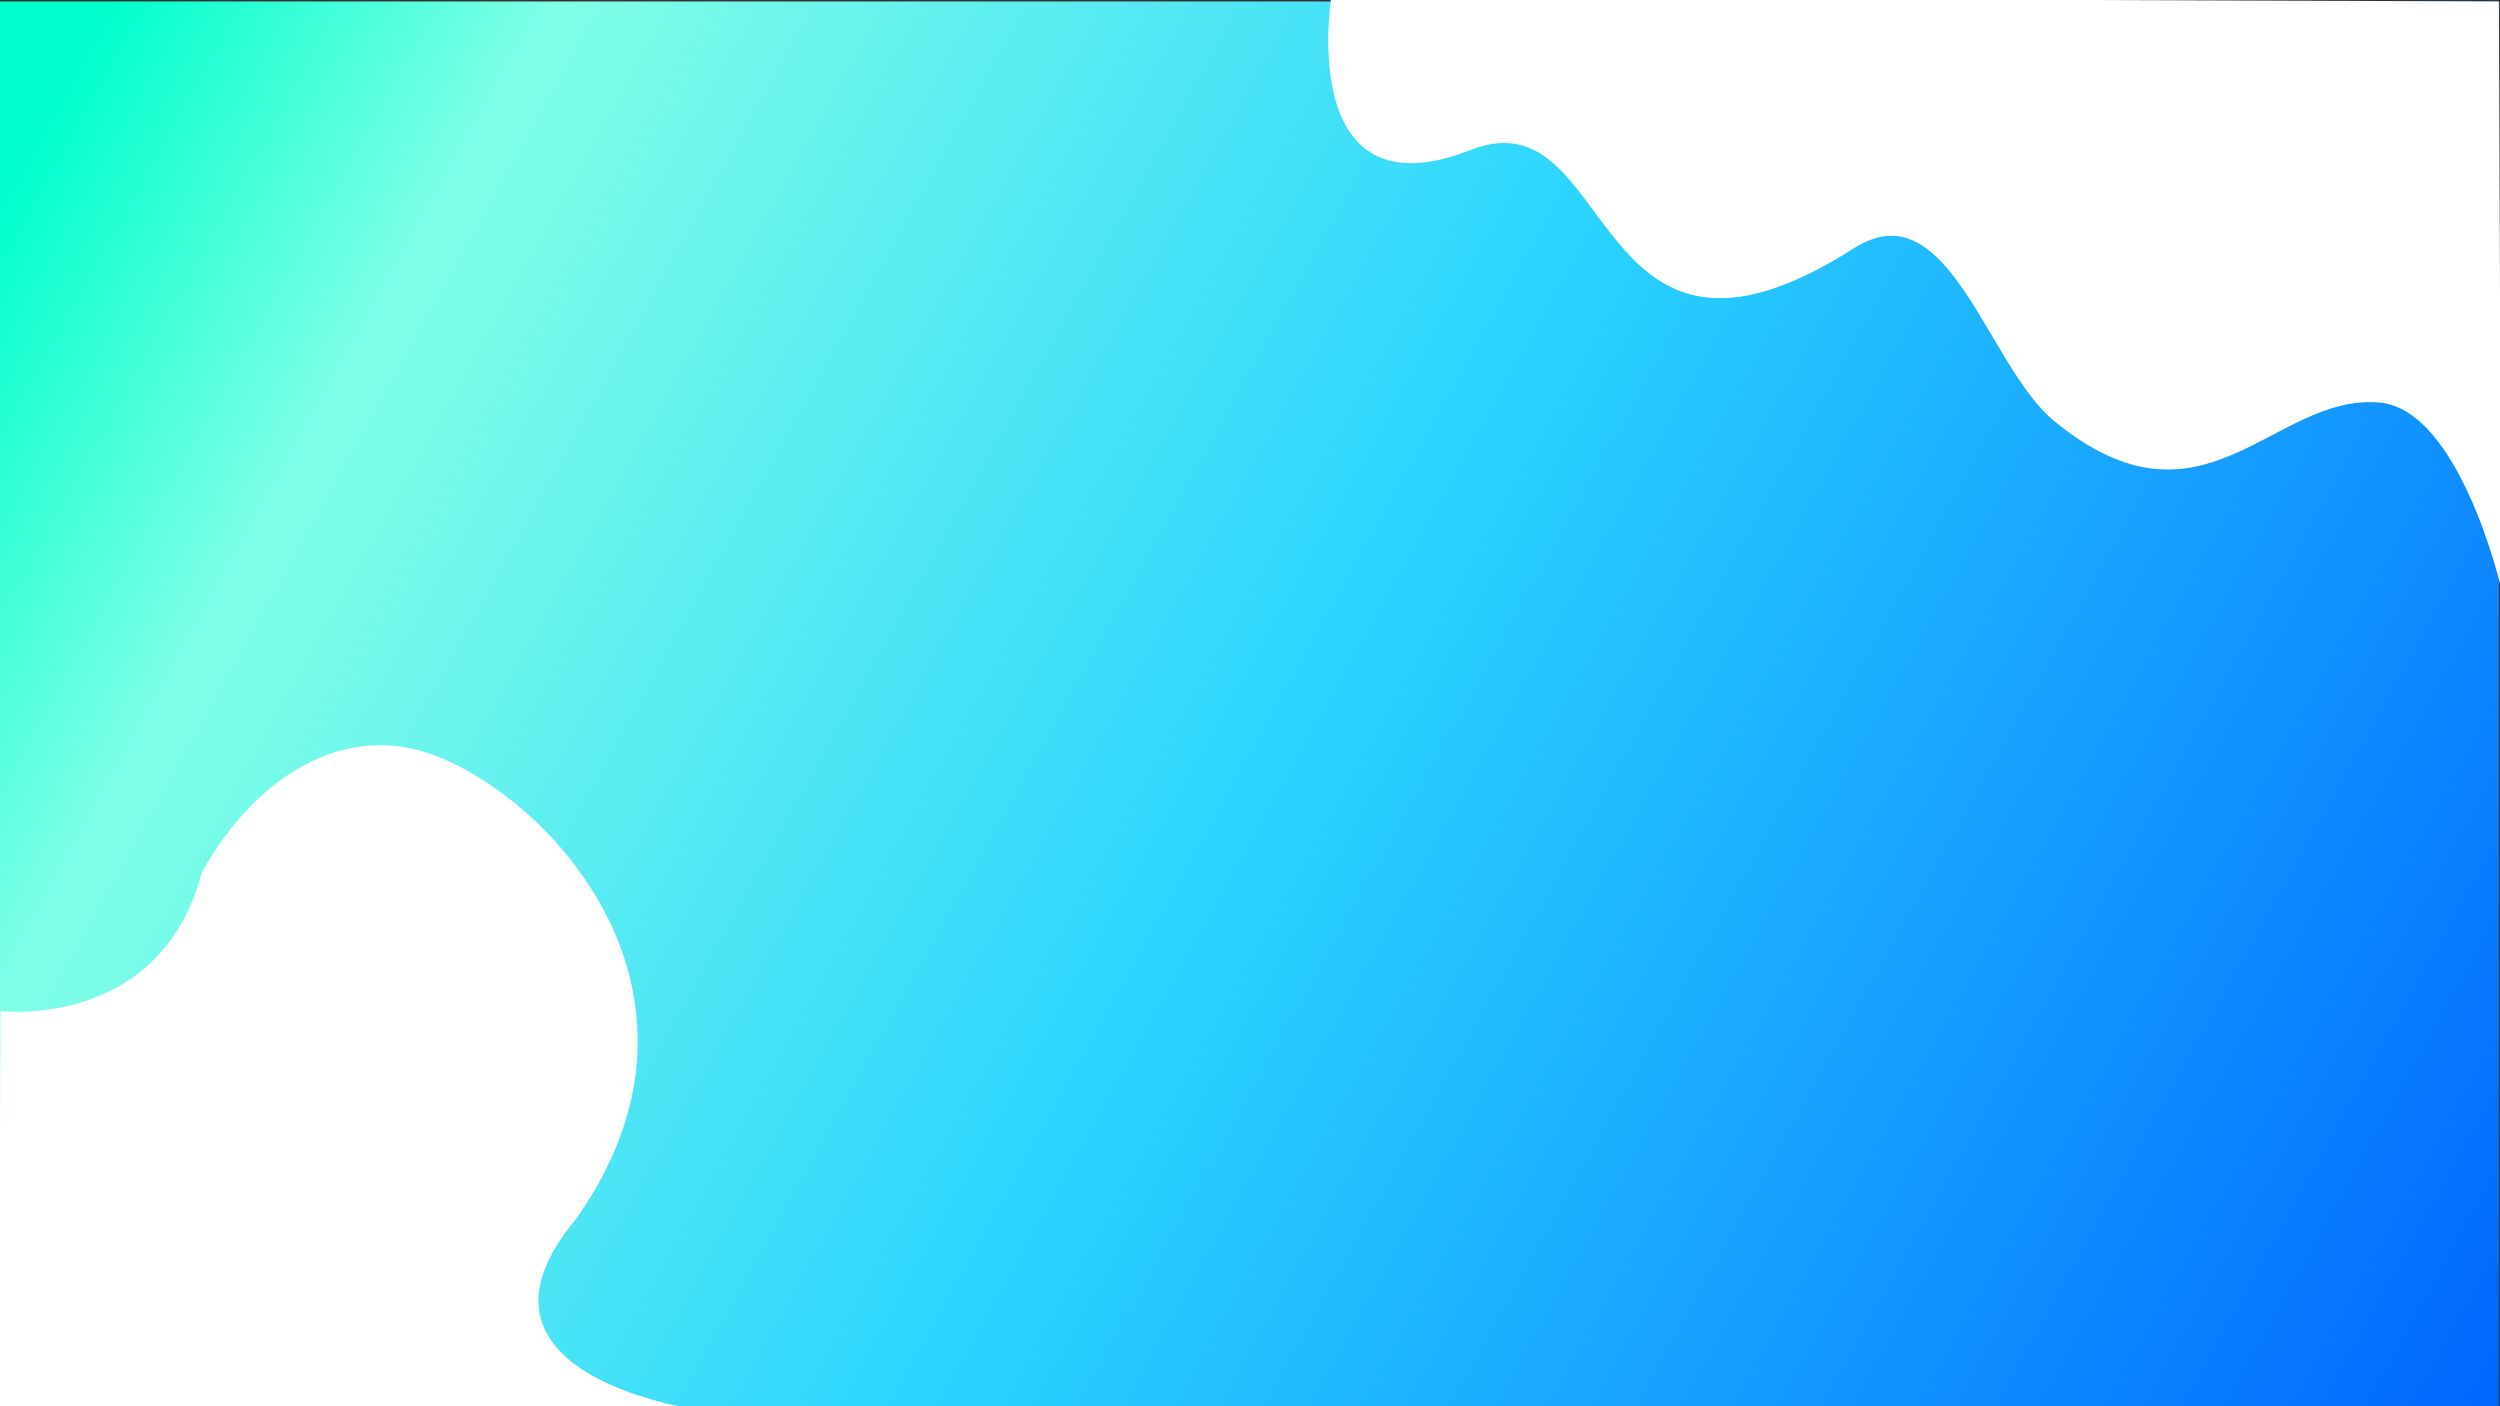 <?xml version="1.0" encoding="UTF-8" standalone="no"?>
<svg
   xmlns:dc="http://purl.org/dc/elements/1.1/"
   xmlns:cc="http://creativecommons.org/ns#"
   xmlns:rdf="http://www.w3.org/1999/02/22-rdf-syntax-ns#"
   xmlns:svg="http://www.w3.org/2000/svg"
   xmlns="http://www.w3.org/2000/svg"
   xmlns:xlink="http://www.w3.org/1999/xlink"
   xmlns:sodipodi="http://sodipodi.sourceforge.net/DTD/sodipodi-0.dtd"
   xmlns:inkscape="http://www.inkscape.org/namespaces/inkscape"
   width="1920"
   height="1080"
   viewBox="0 0 508 285.75"
   version="1.1"
   id="svg8"
   inkscape:version="1.0.1 (0767f8302a, 2020-10-17)"
   sodipodi:docname="bg.svg">
  <rect x="0" y="0" width="508" height="285.75" fill="#333333" stroke="none"/>
  <defs
     id="defs2">
    <linearGradient
       inkscape:collect="always"
       id="linearGradient36">
      <stop
         style="stop-color:#00ffcc;stop-opacity:1"
         offset="0"
         id="stop32" />
      <stop
         style="stop-color:#80ffe6;stop-opacity:1"
         offset="0.143"
         id="stop867" />
      <stop
         style="stop-color:#2ad4ff;stop-opacity:1"
         offset="0.504"
         id="stop865" />
      <stop
         style="stop-color:#0066ff;stop-opacity:1"
         offset="1"
         id="stop34" />
    </linearGradient>
    <linearGradient
       inkscape:collect="always"
       xlink:href="#linearGradient36"
       id="linearGradient863"
       gradientUnits="userSpaceOnUse"
       x1="-94.711"
       y1="-28.178"
       x2="398.149"
       y2="245.286" />
  </defs>
  <sodipodi:namedview
     id="base"
     pagecolor="#ffffff"
     bordercolor="#666666"
     borderopacity="1.0"
     inkscape:pageopacity="0.0"
     inkscape:pageshadow="2"
     inkscape:zoom="0.35"
     inkscape:cx="1052.9399"
     inkscape:cy="560"
     inkscape:document-units="px"
     inkscape:current-layer="layer1"
     inkscape:document-rotation="0"
     showgrid="false"
     units="px"
     showborder="true"
     inkscape:window-width="1366"
     inkscape:window-height="731"
     inkscape:window-x="0"
     inkscape:window-y="0"
     inkscape:window-maximized="1"
     inkscape:snap-bbox="false" />
  <g
     inkscape:label="Layer 1"
     inkscape:groupmode="layer"
     id="layer1">
    <g
       id="g908"
       transform="translate(109.629,40.762)">
      <rect
         style="fill:url(#linearGradient863);fill-opacity:1;stroke-width:0.529;stroke-linejoin:round"
         id="rect30"
         width="508"
         height="285.75"
         x="-109.851"
         y="-40.464" />
      <path
         style="fill:#ffffff;stroke:none;stroke-width:0.265px;stroke-linecap:butt;stroke-linejoin:miter;stroke-opacity:1"
         d="m -109.53,164.694 v 0 c 0,0 32.477,3.881 40.871,-28.11 11.045,-19.822 29.385,-31.086 48.071,-23.579 24.772,9.952 59.483,49.542 27.957,94 -26.222,31.399 23.958,38.527 23.958,38.527 l -141.178,-0.246 z"
         id="path14"
         sodipodi:nodetypes="cccscccc" />
      <path
         style="fill:#ffffff;stroke:none;stroke-width:0.265px;stroke-linecap:butt;stroke-linejoin:miter;stroke-opacity:1"
         d="m 160.882,-41.306 c 0,0 -7.277,44.993 28.396,31.004 29.852,-11.706 23.448,54.711 77.844,19.969 19.258,-12.3 26.982,23.919 40.692,35.154 30.403,24.915 44.354,-5.632 66.014,-3.793 16.377,1.391 24.766,37.68 24.766,37.68 l -0.444,-119.171 z"
         id="path24"
         sodipodi:nodetypes="cssssccc" />
    </g>
  </g>
</svg>
